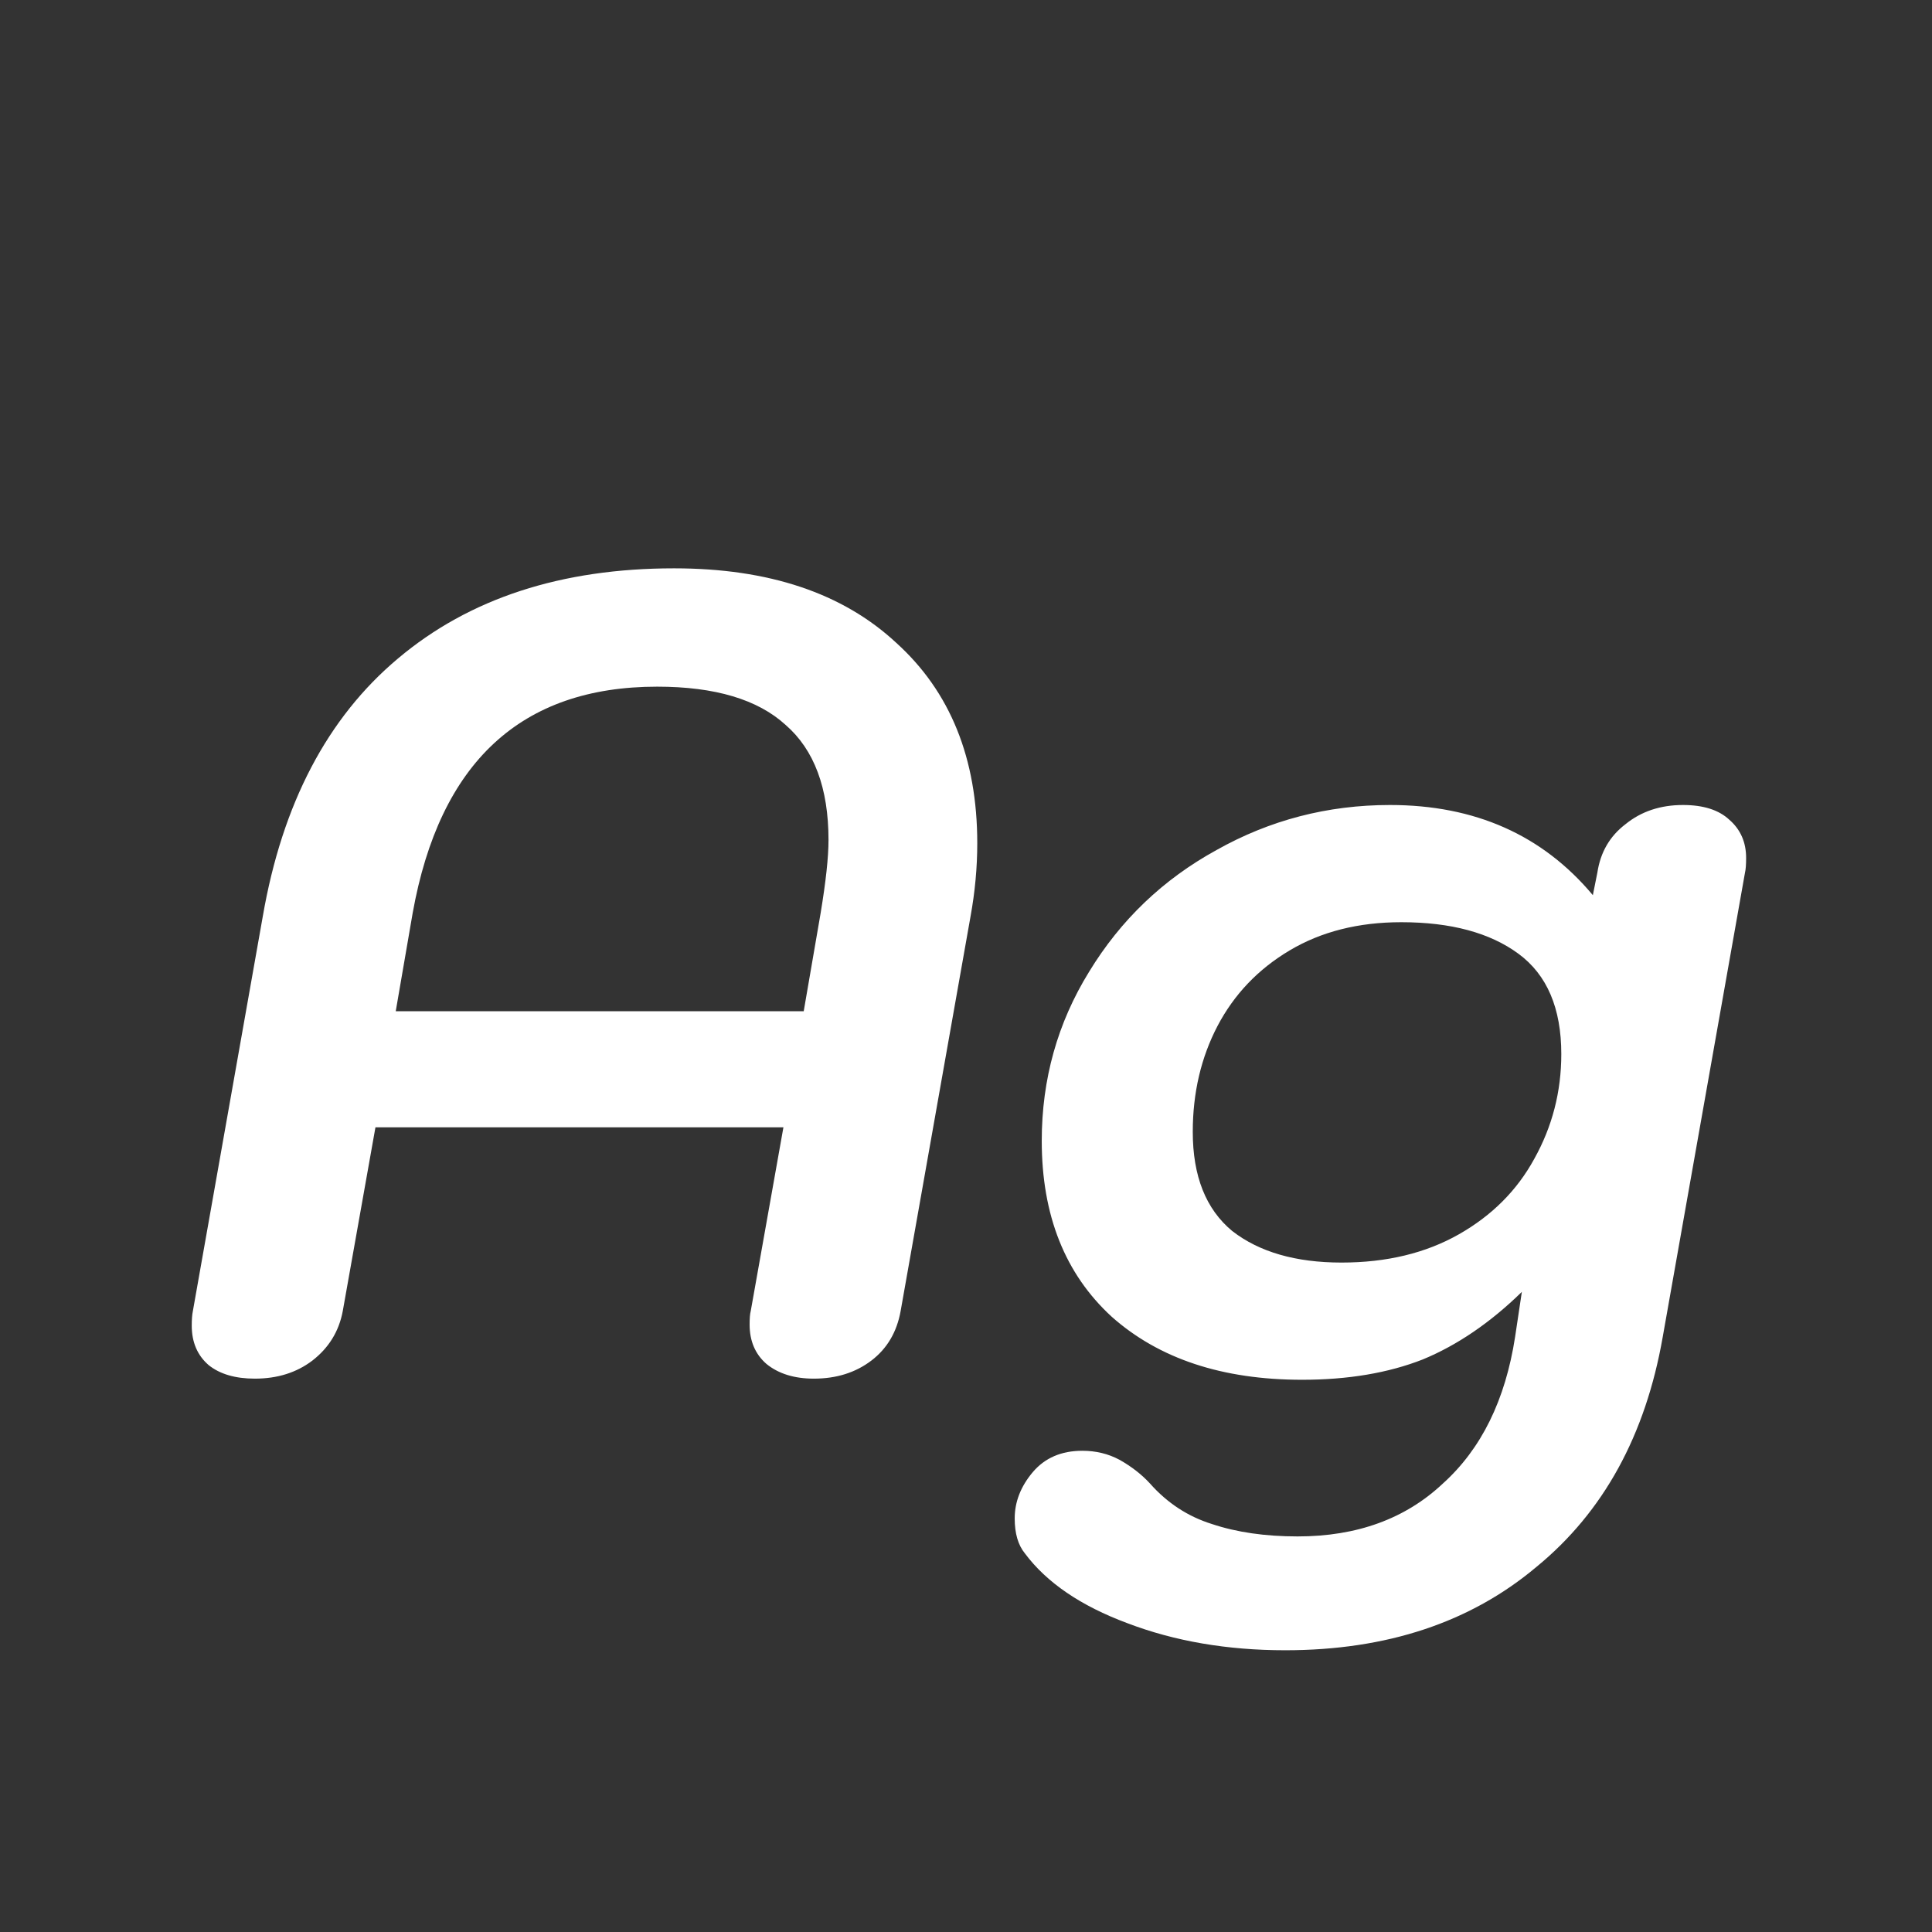 <svg width="24" height="24" viewBox="0 0 24 24" fill="none" xmlns="http://www.w3.org/2000/svg">
<rect x="0" y="0" width="24" height="24" fill="#333333" stroke="none"/>
<path d="M3.166 17.126C2.923 17.126 2.732 17.07 2.592 16.958C2.452 16.837 2.382 16.673 2.382 16.468C2.382 16.393 2.386 16.333 2.396 16.286L3.264 11.386C3.506 9.986 4.066 8.917 4.944 8.18C5.83 7.433 6.974 7.06 8.374 7.06C9.55 7.06 10.469 7.368 11.132 7.984C11.804 8.591 12.14 9.421 12.14 10.476C12.14 10.775 12.112 11.078 12.056 11.386L11.188 16.286C11.141 16.547 11.02 16.753 10.824 16.902C10.628 17.051 10.39 17.126 10.11 17.126C9.867 17.126 9.671 17.065 9.522 16.944C9.382 16.823 9.312 16.659 9.312 16.454C9.312 16.379 9.316 16.323 9.326 16.286L9.732 14.004H4.664L4.258 16.286C4.211 16.538 4.085 16.743 3.88 16.902C3.684 17.051 3.446 17.126 3.166 17.126ZM9.984 12.562L10.194 11.344C10.259 10.952 10.292 10.649 10.292 10.434C10.292 9.79 10.114 9.314 9.76 9.006C9.414 8.689 8.882 8.53 8.164 8.53C6.474 8.53 5.462 9.468 5.126 11.344L4.916 12.562H9.984ZM15.965 20.5C15.246 20.5 14.593 20.388 14.005 20.164C13.427 19.949 13.002 19.66 12.731 19.296C12.647 19.193 12.605 19.049 12.605 18.862C12.605 18.657 12.68 18.465 12.829 18.288C12.979 18.111 13.184 18.022 13.445 18.022C13.613 18.022 13.767 18.059 13.907 18.134C14.056 18.218 14.182 18.316 14.285 18.428C14.5 18.671 14.757 18.839 15.055 18.932C15.363 19.035 15.718 19.086 16.119 19.086C16.857 19.086 17.459 18.867 17.925 18.428C18.401 17.999 18.7 17.392 18.821 16.608L18.905 16.048C18.513 16.431 18.102 16.711 17.673 16.888C17.244 17.056 16.744 17.14 16.175 17.14C15.186 17.14 14.397 16.879 13.809 16.356C13.23 15.824 12.941 15.096 12.941 14.172C12.941 13.407 13.137 12.707 13.529 12.072C13.921 11.428 14.448 10.924 15.111 10.56C15.774 10.187 16.492 10 17.267 10C18.322 10 19.162 10.373 19.787 11.12L19.843 10.84C19.881 10.588 19.997 10.387 20.193 10.238C20.389 10.079 20.627 10 20.907 10C21.159 10 21.351 10.061 21.481 10.182C21.621 10.303 21.691 10.462 21.691 10.658C21.691 10.742 21.686 10.803 21.677 10.84L20.655 16.608C20.441 17.831 19.918 18.783 19.087 19.464C18.266 20.155 17.225 20.5 15.965 20.5ZM16.665 15.684C17.225 15.684 17.71 15.567 18.121 15.334C18.532 15.101 18.845 14.788 19.059 14.396C19.283 13.995 19.395 13.561 19.395 13.094C19.395 12.525 19.218 12.109 18.863 11.848C18.509 11.587 18.023 11.456 17.407 11.456C16.875 11.456 16.413 11.573 16.021 11.806C15.629 12.039 15.331 12.352 15.125 12.744C14.92 13.136 14.817 13.575 14.817 14.06C14.817 14.611 14.98 15.021 15.307 15.292C15.643 15.553 16.096 15.684 16.665 15.684Z" fill="white"/>
</svg>
